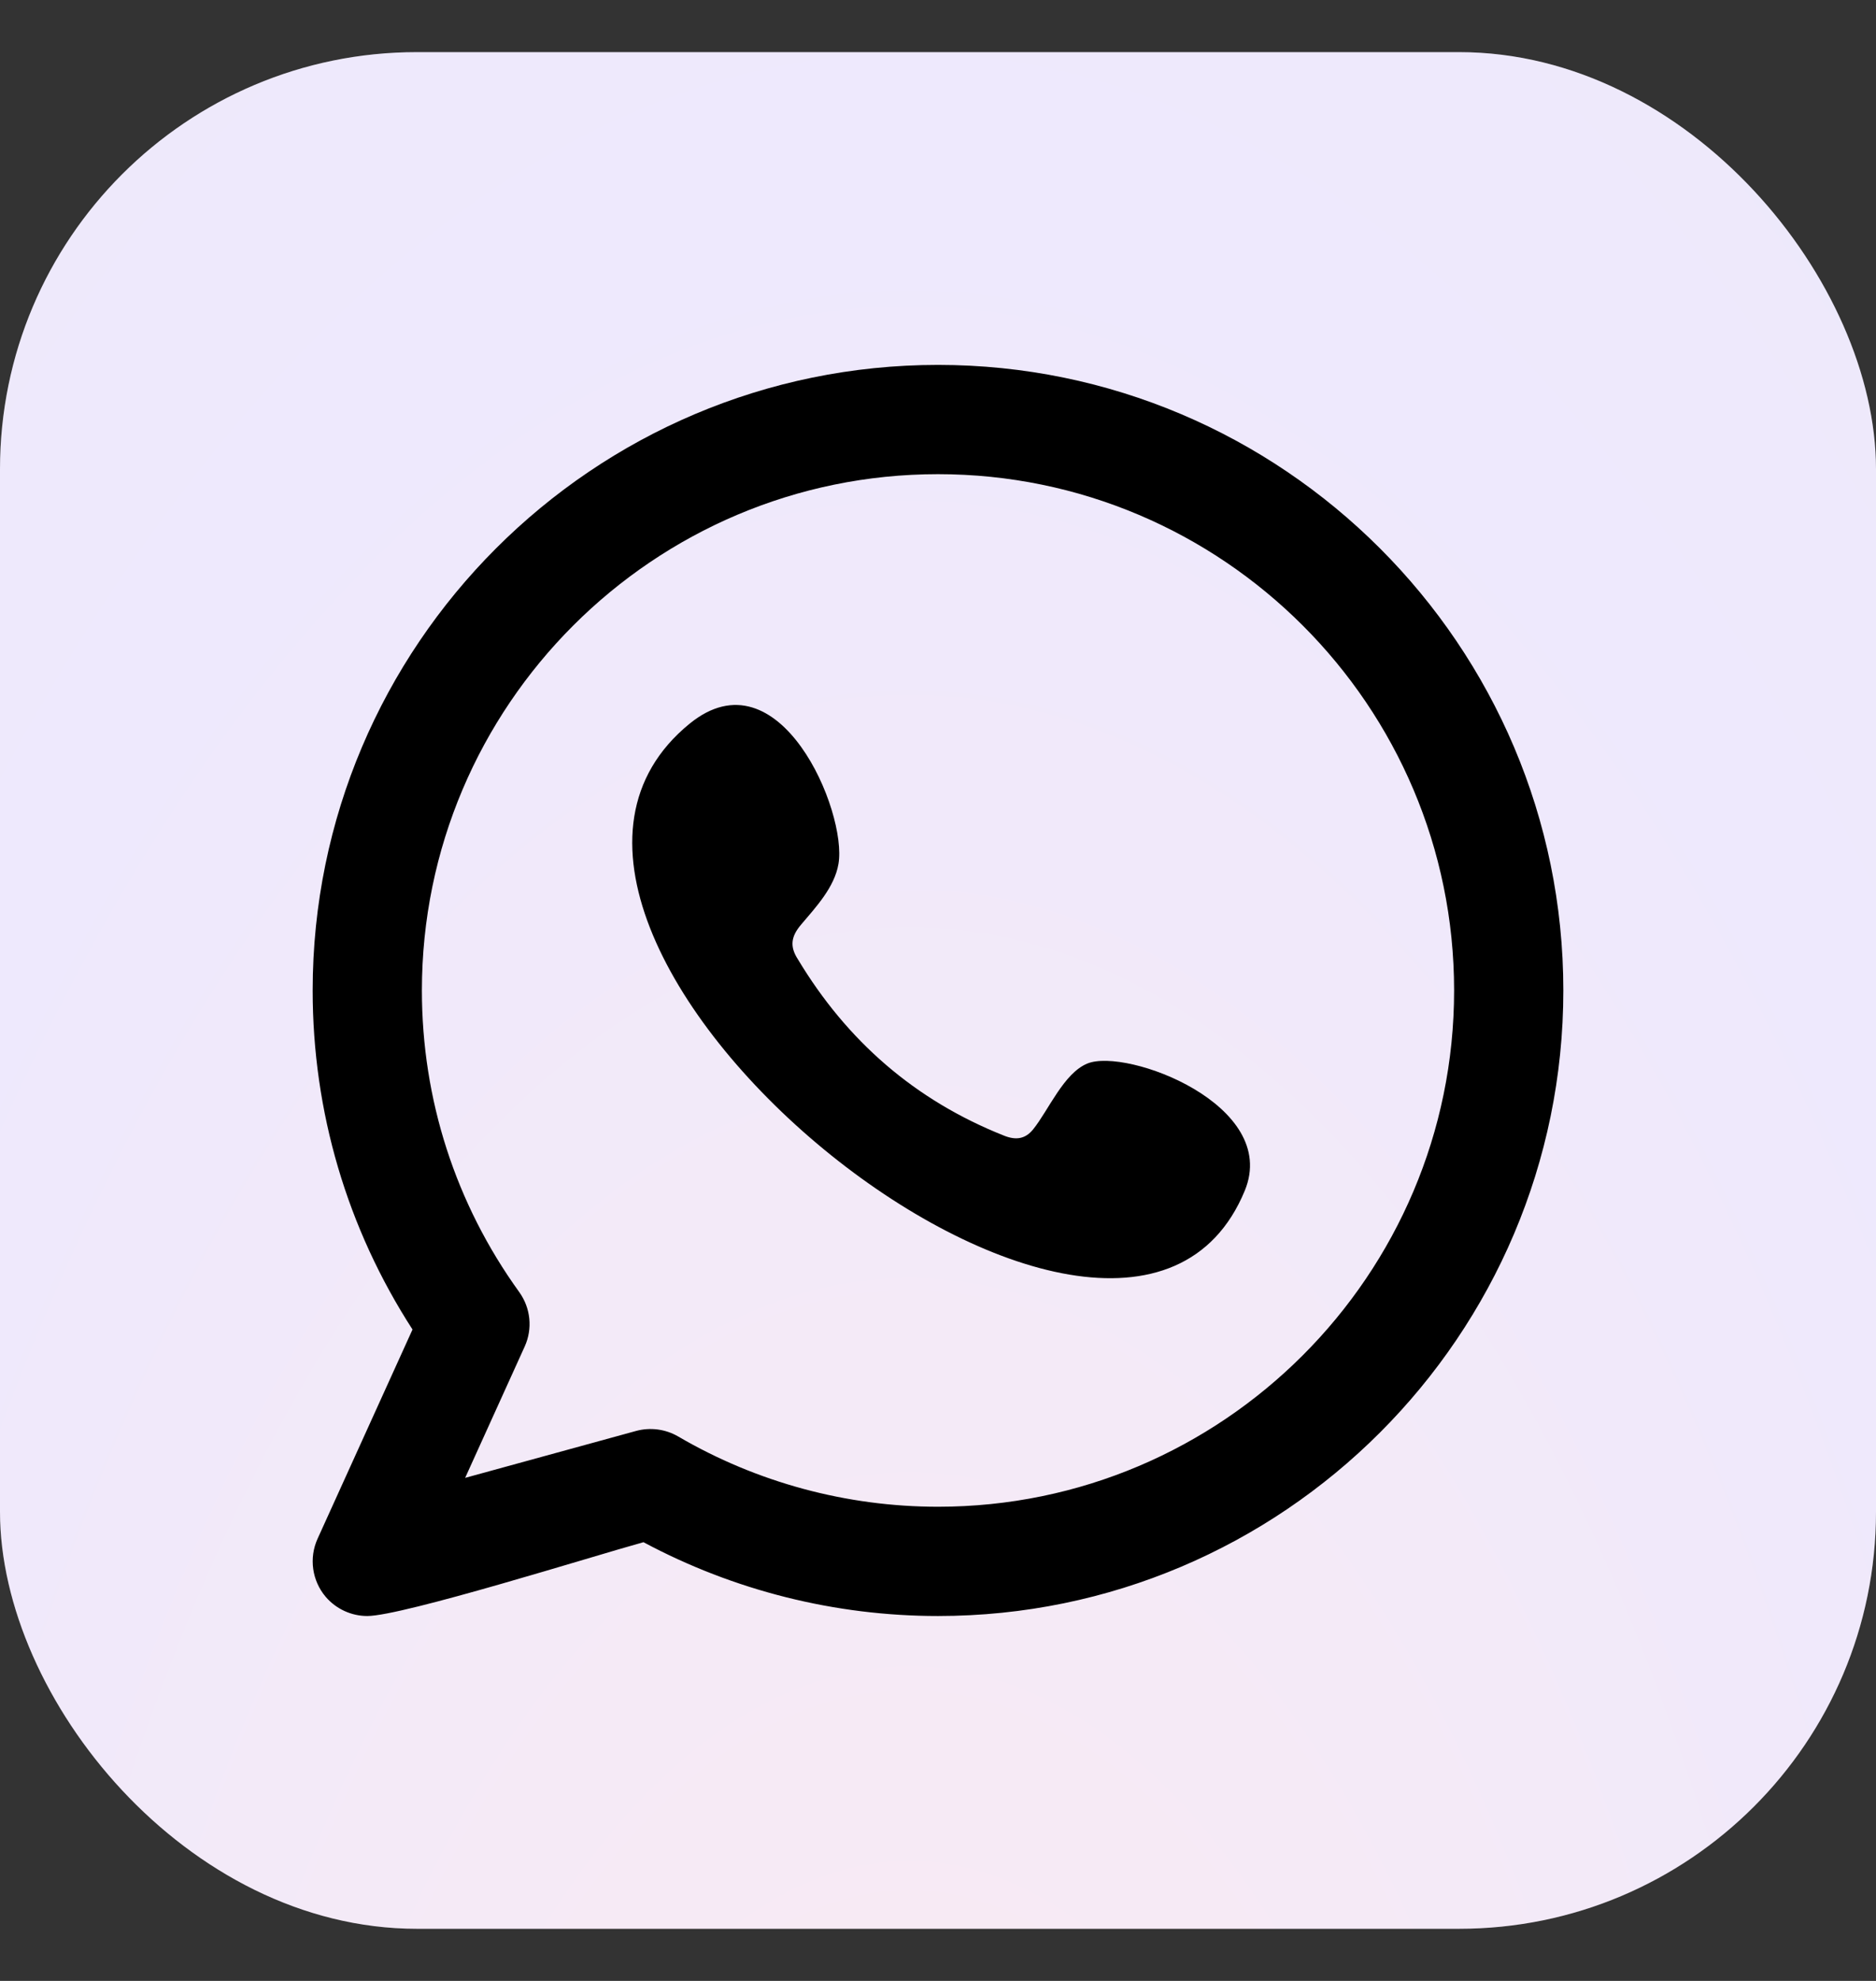 <svg width="18" height="19" viewBox="0 0 18 19" fill="none" xmlns="http://www.w3.org/2000/svg">
<rect x="0" y="0" width="18" height="19" fill="#333333" stroke="none"/>
<rect y="0.5" width="18" height="18" rx="4" fill="white"/>
<rect y="0.5" width="18" height="18" rx="4" fill="url(#paint0_radial_2456_1121)" fill-opacity="0.1"/>
<g clip-path="url(#clip0_2456_1121)">
<path fill-rule="evenodd" clip-rule="evenodd" d="M10.433 10.201C10.206 10.294 10.06 10.65 9.913 10.832C9.838 10.925 9.748 10.939 9.632 10.892C8.779 10.553 8.126 9.984 7.655 9.2C7.576 9.078 7.59 8.982 7.686 8.869C7.828 8.701 8.007 8.511 8.045 8.286C8.131 7.787 7.479 6.24 6.617 6.941C4.14 8.96 10.751 14.316 11.944 11.419C12.281 10.598 10.809 10.047 10.433 10.201ZM9 14.452C8.124 14.452 7.261 14.219 6.507 13.778C6.385 13.707 6.239 13.688 6.103 13.725L4.463 14.175L5.034 12.916C5.112 12.745 5.092 12.546 4.982 12.393C4.371 11.546 4.048 10.546 4.048 9.5C4.048 6.769 6.269 4.548 9 4.548C11.731 4.548 13.952 6.769 13.952 9.5C13.952 12.23 11.73 14.452 9 14.452ZM9 3.5C5.692 3.5 3 6.192 3 9.5C3 10.664 3.331 11.782 3.958 12.752L3.047 14.759C2.963 14.944 2.994 15.162 3.125 15.316C3.226 15.434 3.373 15.5 3.524 15.5C3.862 15.5 5.705 14.921 6.174 14.792C7.041 15.256 8.013 15.5 9 15.5C12.308 15.5 15 12.808 15 9.5C15 6.192 12.308 3.5 9 3.5Z" fill="black"/>
</g>
<defs>
<radialGradient id="paint0_radial_2456_1121" cx="0" cy="0" r="1" gradientUnits="userSpaceOnUse" gradientTransform="translate(8.726 27.887) rotate(-90) scale(46.636 22.434)">
<stop stop-color="#E64067"/>
<stop offset="0.557" stop-color="#5926F0"/>
<stop offset="1" stop-color="#4828A0"/>
</radialGradient>
<clipPath id="clip0_2456_1121">
<rect width="12" height="12" fill="white" transform="translate(3 3.5)"/>
</clipPath>
</defs>
</svg>
